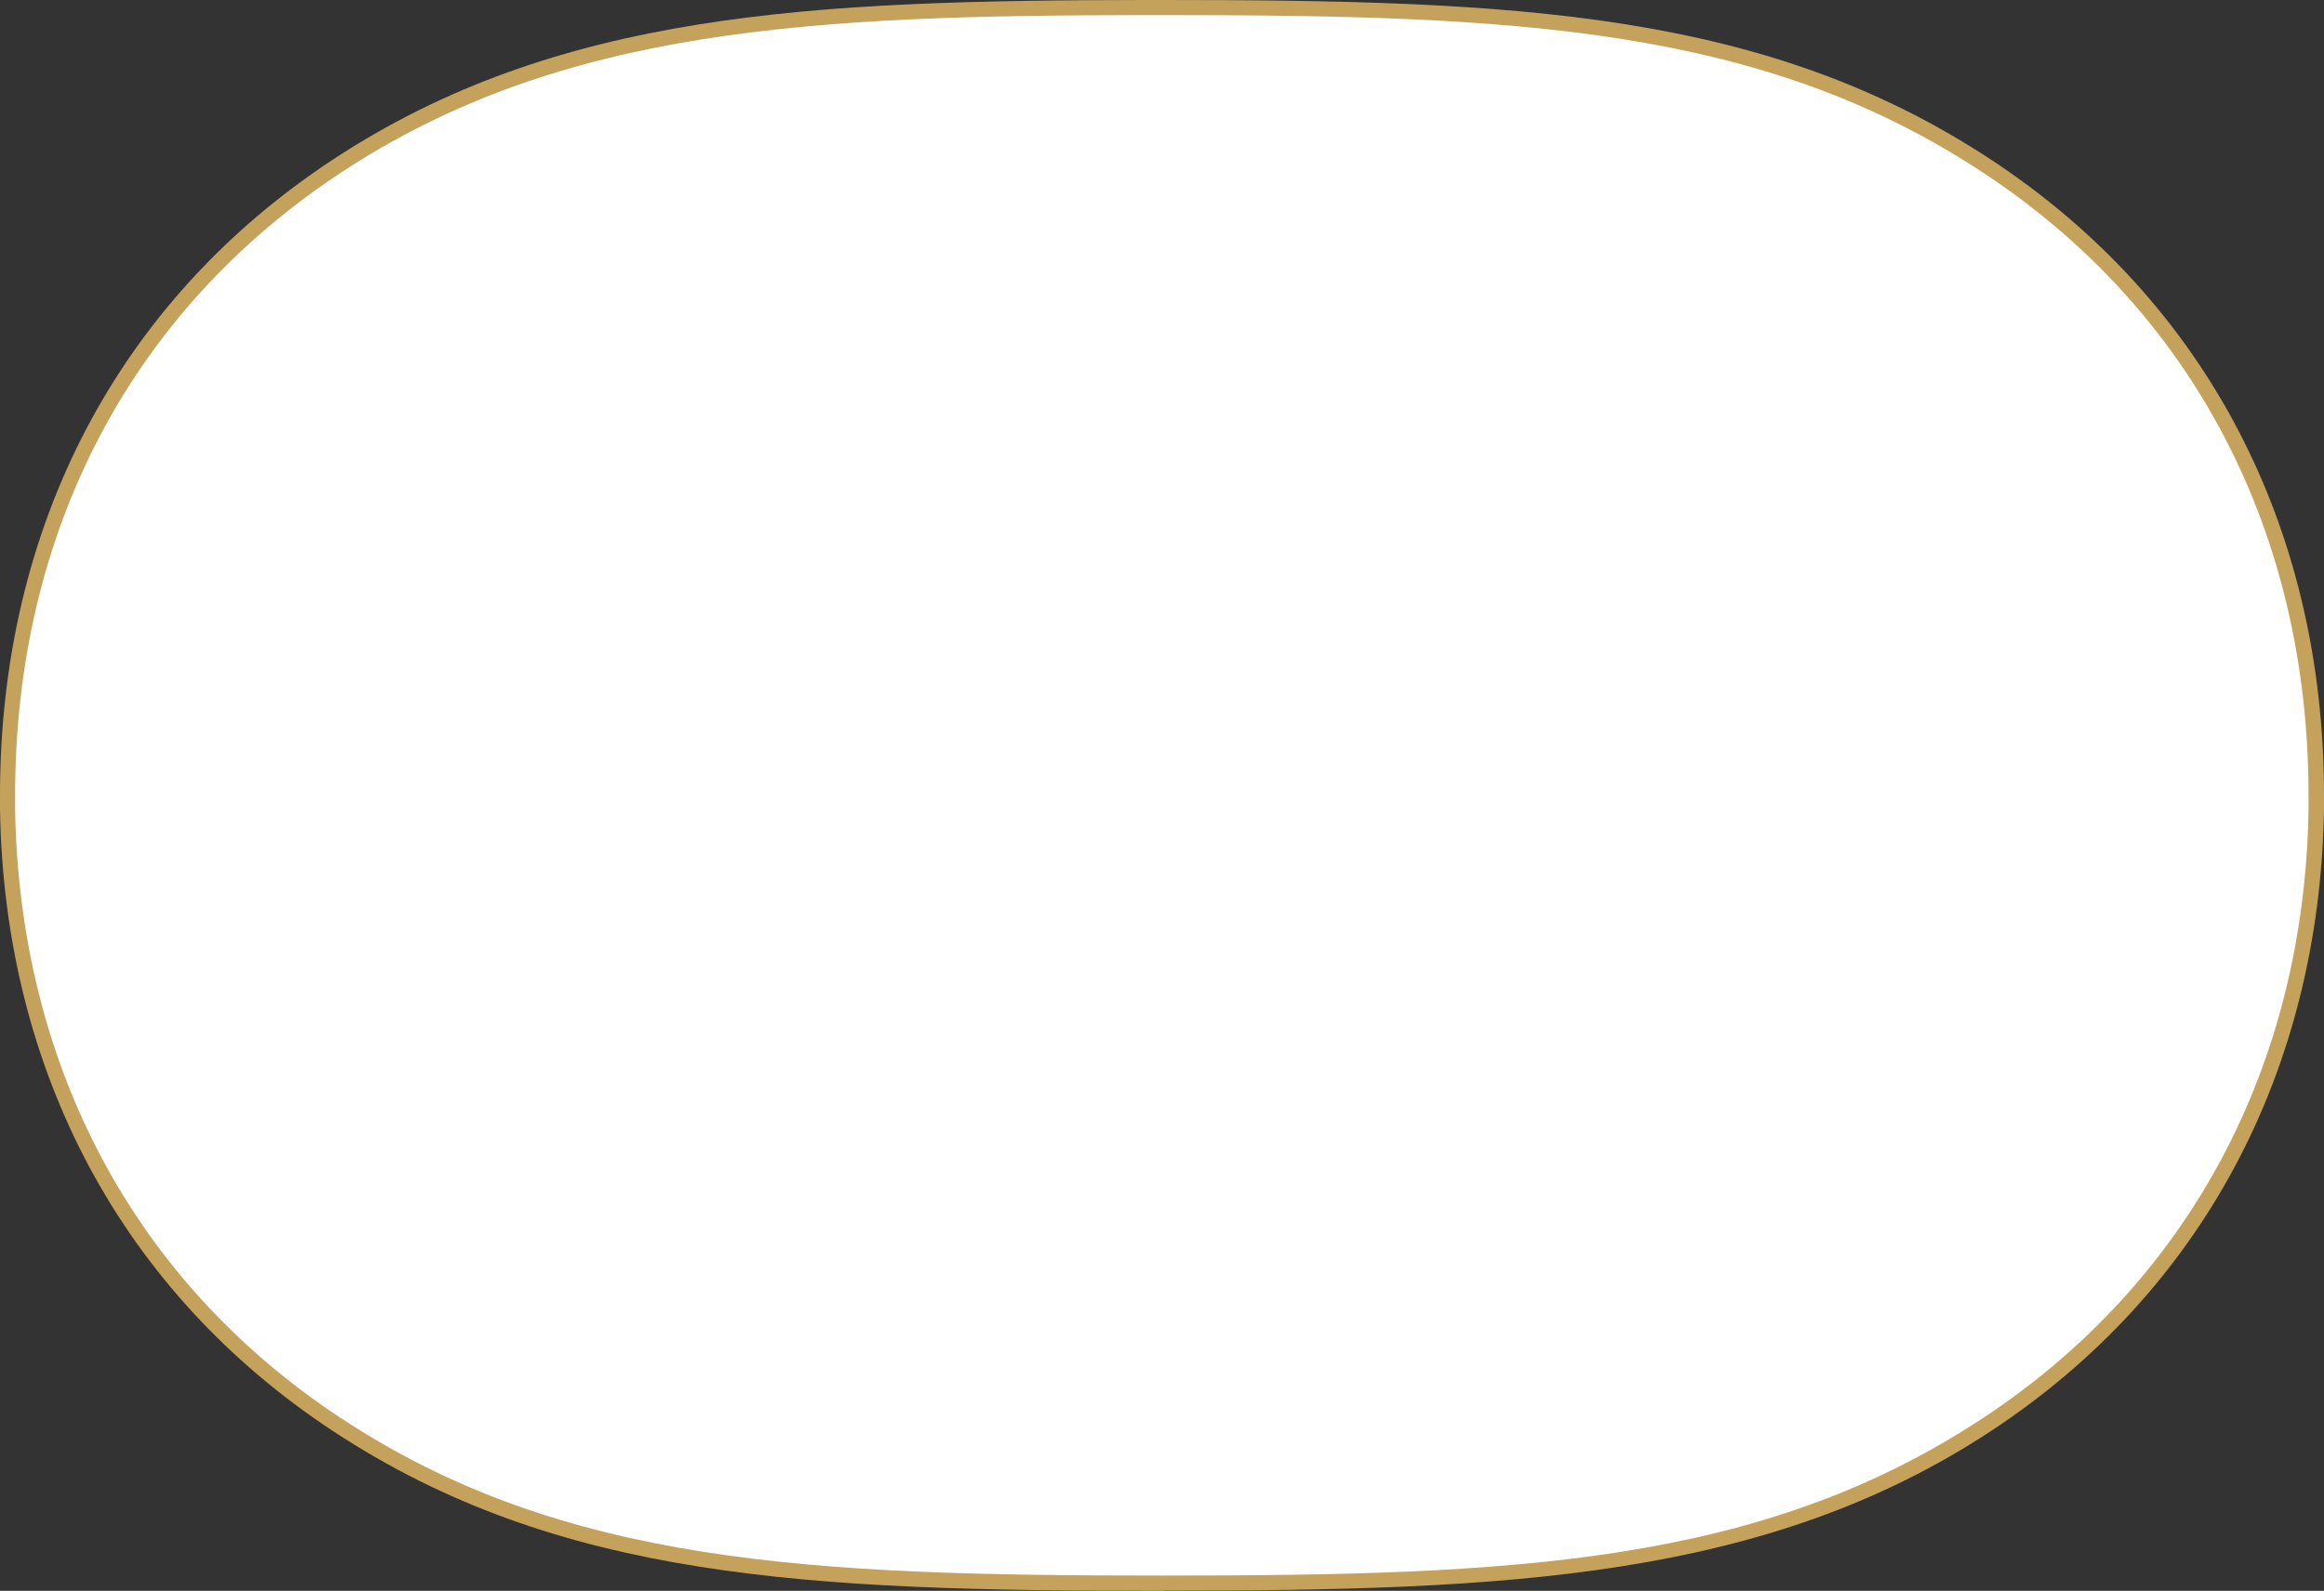 <?xml version="1.0" encoding="UTF-8"?><svg id="_レイヤー_2" data-name="レイヤー 2" xmlns="http://www.w3.org/2000/svg" viewBox="0 0 123.1 84.29"><rect x="0" y="0" width="123.1" height="84.29" fill="#333333" stroke="none"/><defs><style>.cls-1 {
        fill: #fff;
      }

      .cls-2 {
        fill: #c4a25c;
      }</style></defs><g id="_デザイン" data-name="デザイン"><g><path class="cls-2" d="m61.66,84.29h-.1c-18.77,0-31.97-.59-43.93-8.47C6.48,68.47.22,56.77,0,42.86v-.72c0-14.23,6.25-26.18,17.61-33.67C29.51.63,42.96.02,60.66,0h.89c18.77,0,31.97.59,43.93,8.47,11.36,7.49,17.62,19.45,17.62,33.67v.77c-.24,13.88-6.49,25.57-17.62,32.9-11.93,7.86-25.69,8.47-43.82,8.47Z"/><path class="cls-1" d="m60.67.8c-17.56.02-30.9.63-42.6,8.34C6.93,16.48.8,28.2.8,42.14v.71c.22,13.63,6.34,25.1,17.26,32.29,11.78,7.76,24.86,8.34,43.49,8.34h.1c18.56,0,31.61-.58,43.38-8.34,10.9-7.19,17.03-18.64,17.25-32.24v-.76c0-13.94-6.12-25.67-17.25-33C93.27,1.38,80.18.8,61.55.8h-.89Z"/></g></g></svg>